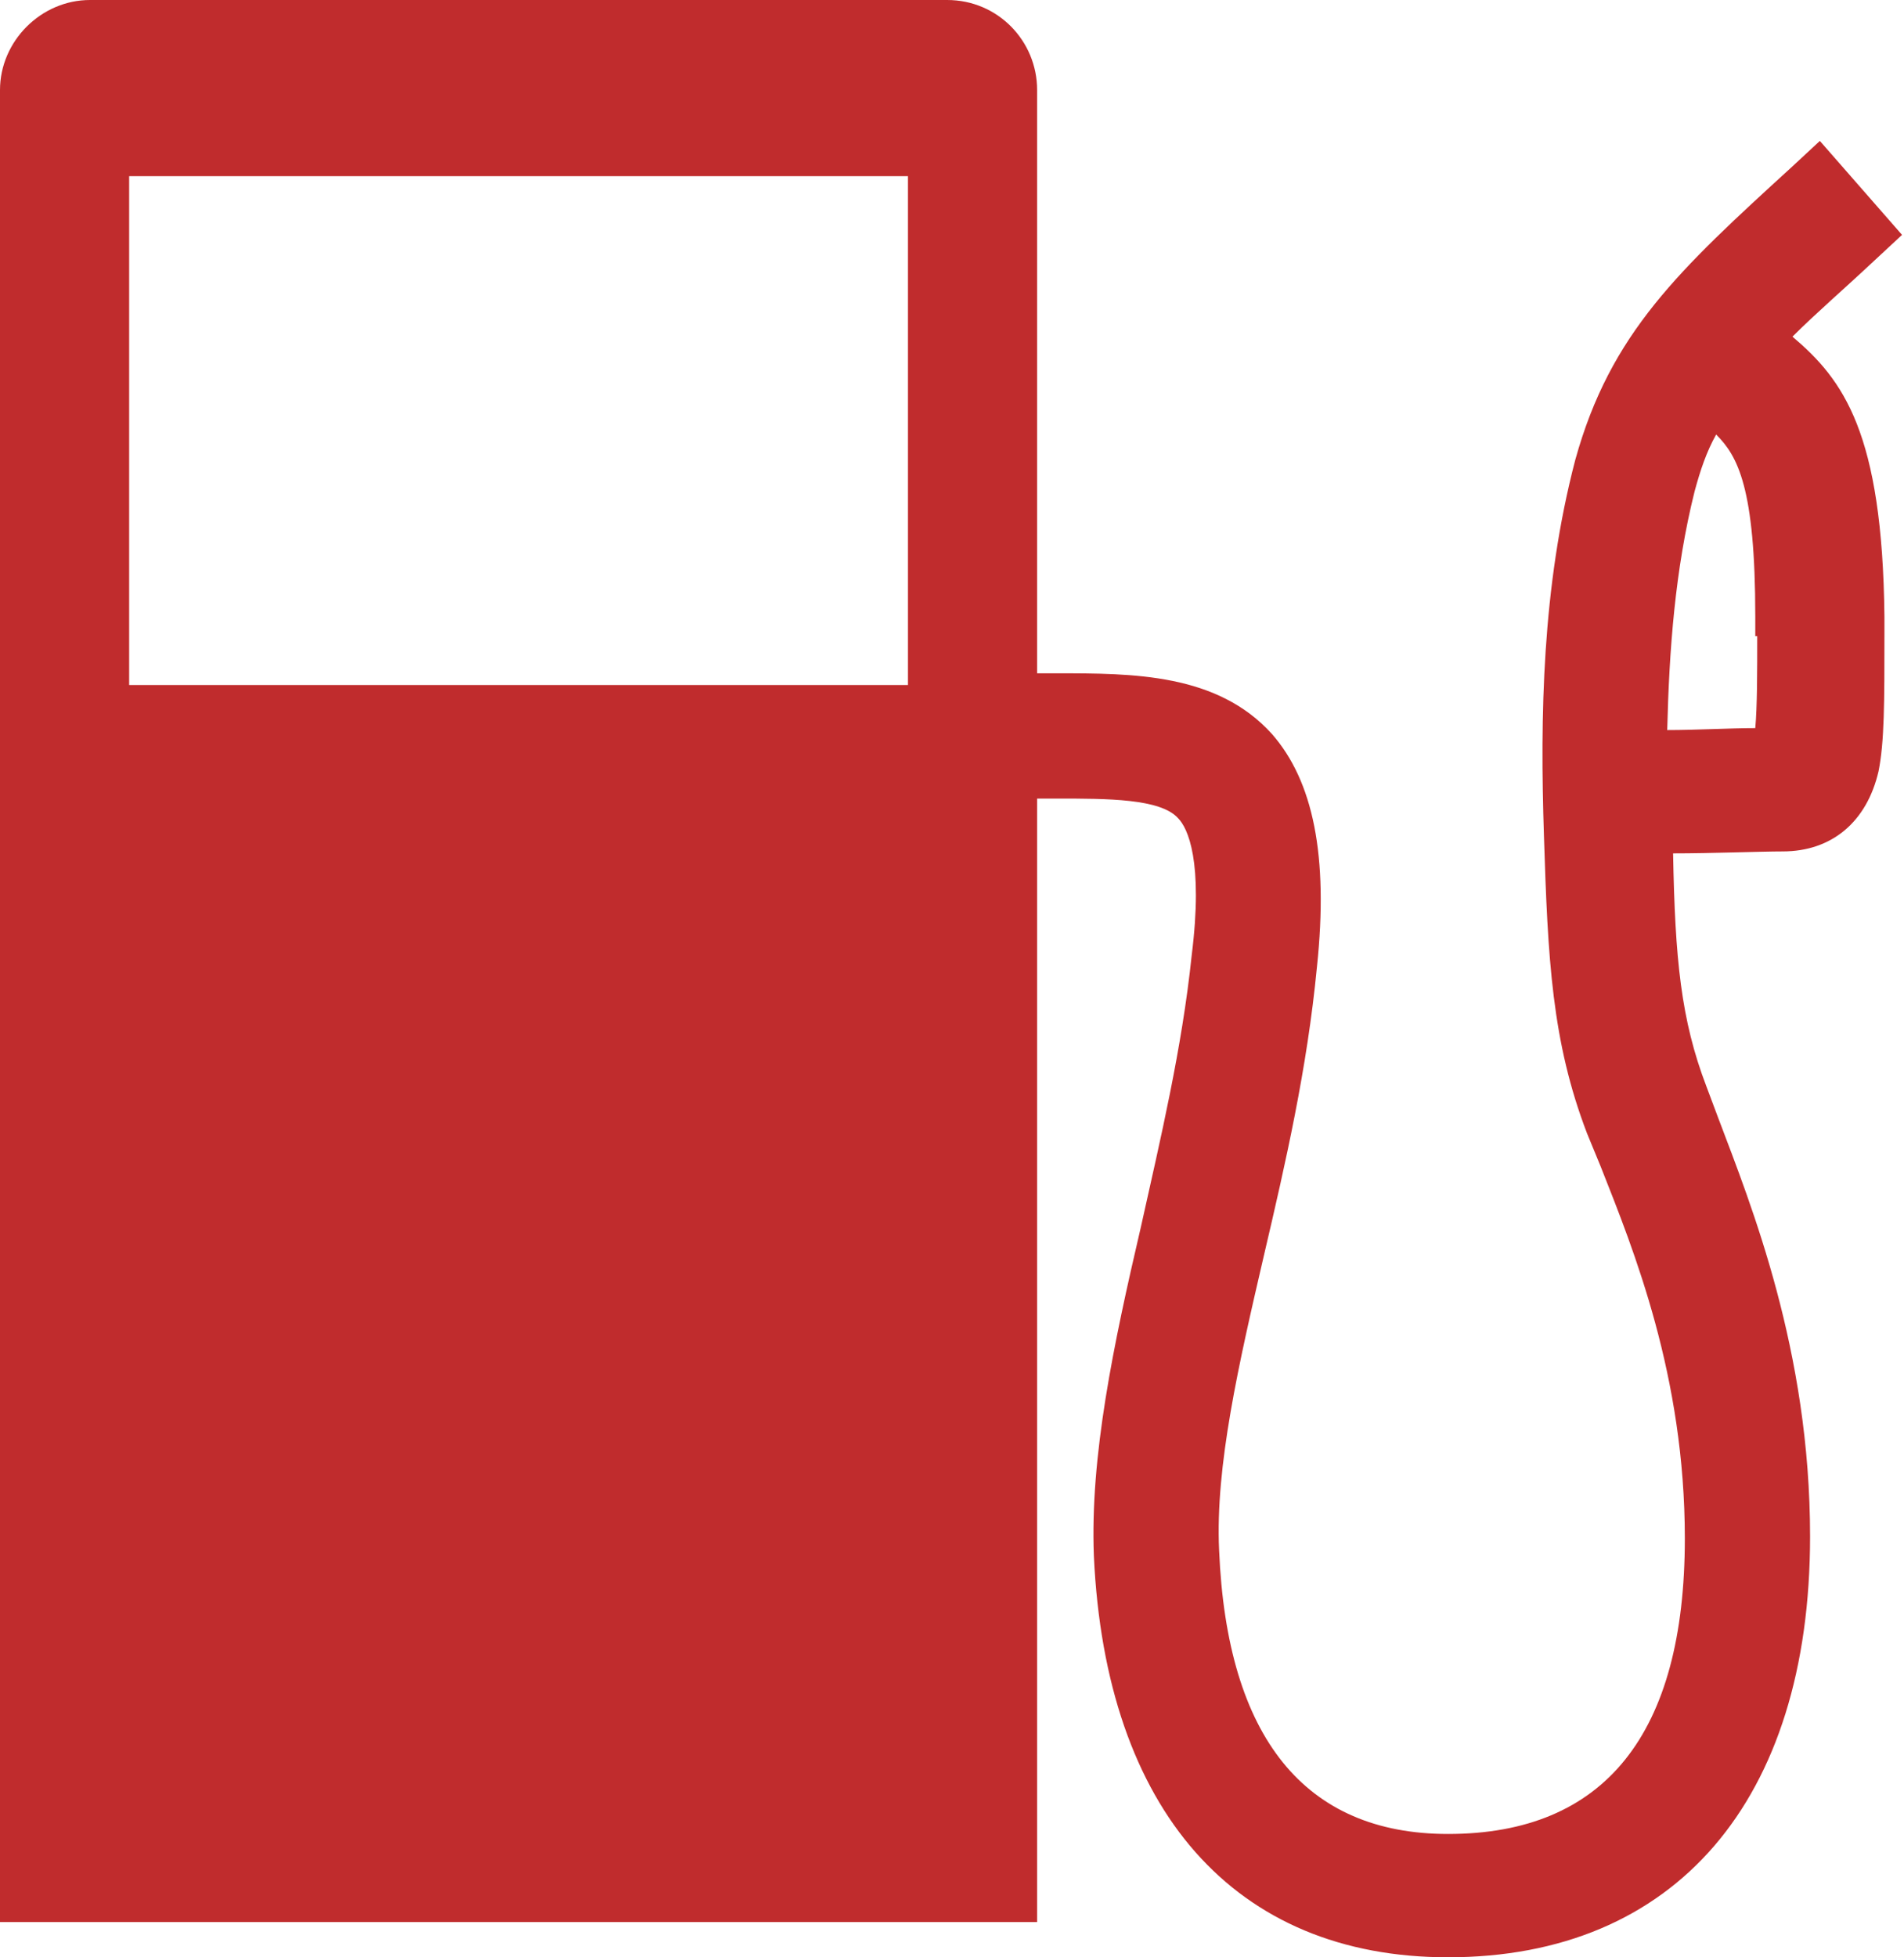 <?xml version="1.0" encoding="utf-8"?>
<!-- Generator: Adobe Illustrator 19.1.0, SVG Export Plug-In . SVG Version: 6.00 Build 0)  -->
<svg version="1.1" id="Layer_1" xmlns="http://www.w3.org/2000/svg" xmlns:xlink="http://www.w3.org/1999/xlink" x="0px" y="0px"
	 viewBox="-21 20.7 97.3 100" style="enable-background:new -21 20.7 97.3 100;" xml:space="preserve">
<style type="text/css">
	.st0{fill:#C02C2D;}
</style>
<path class="st0" d="M70.6,37.9c1.2-1.2,2.6-2.4,4.2-3.9l1.4-1.3L72,27.9l-1.4,1.3c-5.8,5.3-9.3,8.5-11.1,15
	c-1.7,6.5-1.8,13.1-1.6,19.2c0.2,6.3,0.4,10.5,2.2,15.2l0.7,1.7c1.7,4.3,4.3,10.7,4.3,19c0,10-4.1,15.1-12.1,15.1
	c-7.3,0-11.3-4.9-11.7-14.5c-0.2-4.3,1-9.5,2.3-15.1c1.1-4.7,2.2-9.5,2.7-14.7c0.6-5.7-0.2-9.5-2.3-11.9c-2.8-3.1-7.1-3.1-11-3.1h-1
	V25.3c0-2.5-2-4.6-4.6-4.6h-43.8c-2.5,0-4.6,2.1-4.6,4.6v93.6h53V61.5h1c2.6,0,5.3,0,6.2,1c0.5,0.5,1.3,2.2,0.7,7
	c-0.5,4.8-1.6,9.4-2.6,13.9c-1.4,6-2.6,11.7-2.4,16.8c0.6,13,7.2,20.5,18.1,20.5c11.6,0,18.5-8,18.5-21.5c0-9.5-3-16.9-4.7-21.4
	l-0.6-1.6c-1.3-3.4-1.6-6.5-1.7-11.9c2,0,4.5-0.1,5.6-0.1c2.5,0,4.3-1.5,4.9-4.1c0.3-1.5,0.3-3.5,0.3-7v-0.9
	C75.2,42.8,73.2,40.1,70.6,37.9z M25.4,55.7h-39.8v-26h39.8V55.7z M68.8,53.2c0,1.8,0,3.6-0.1,4.7c-1.3,0-3,0.1-4.5,0.1
	c0.1-4.1,0.4-8.2,1.4-12.2c0.3-1.1,0.6-2,1.1-2.9c1.1,1.1,2,2.7,2,9.3V53.2z"/>
</svg>

